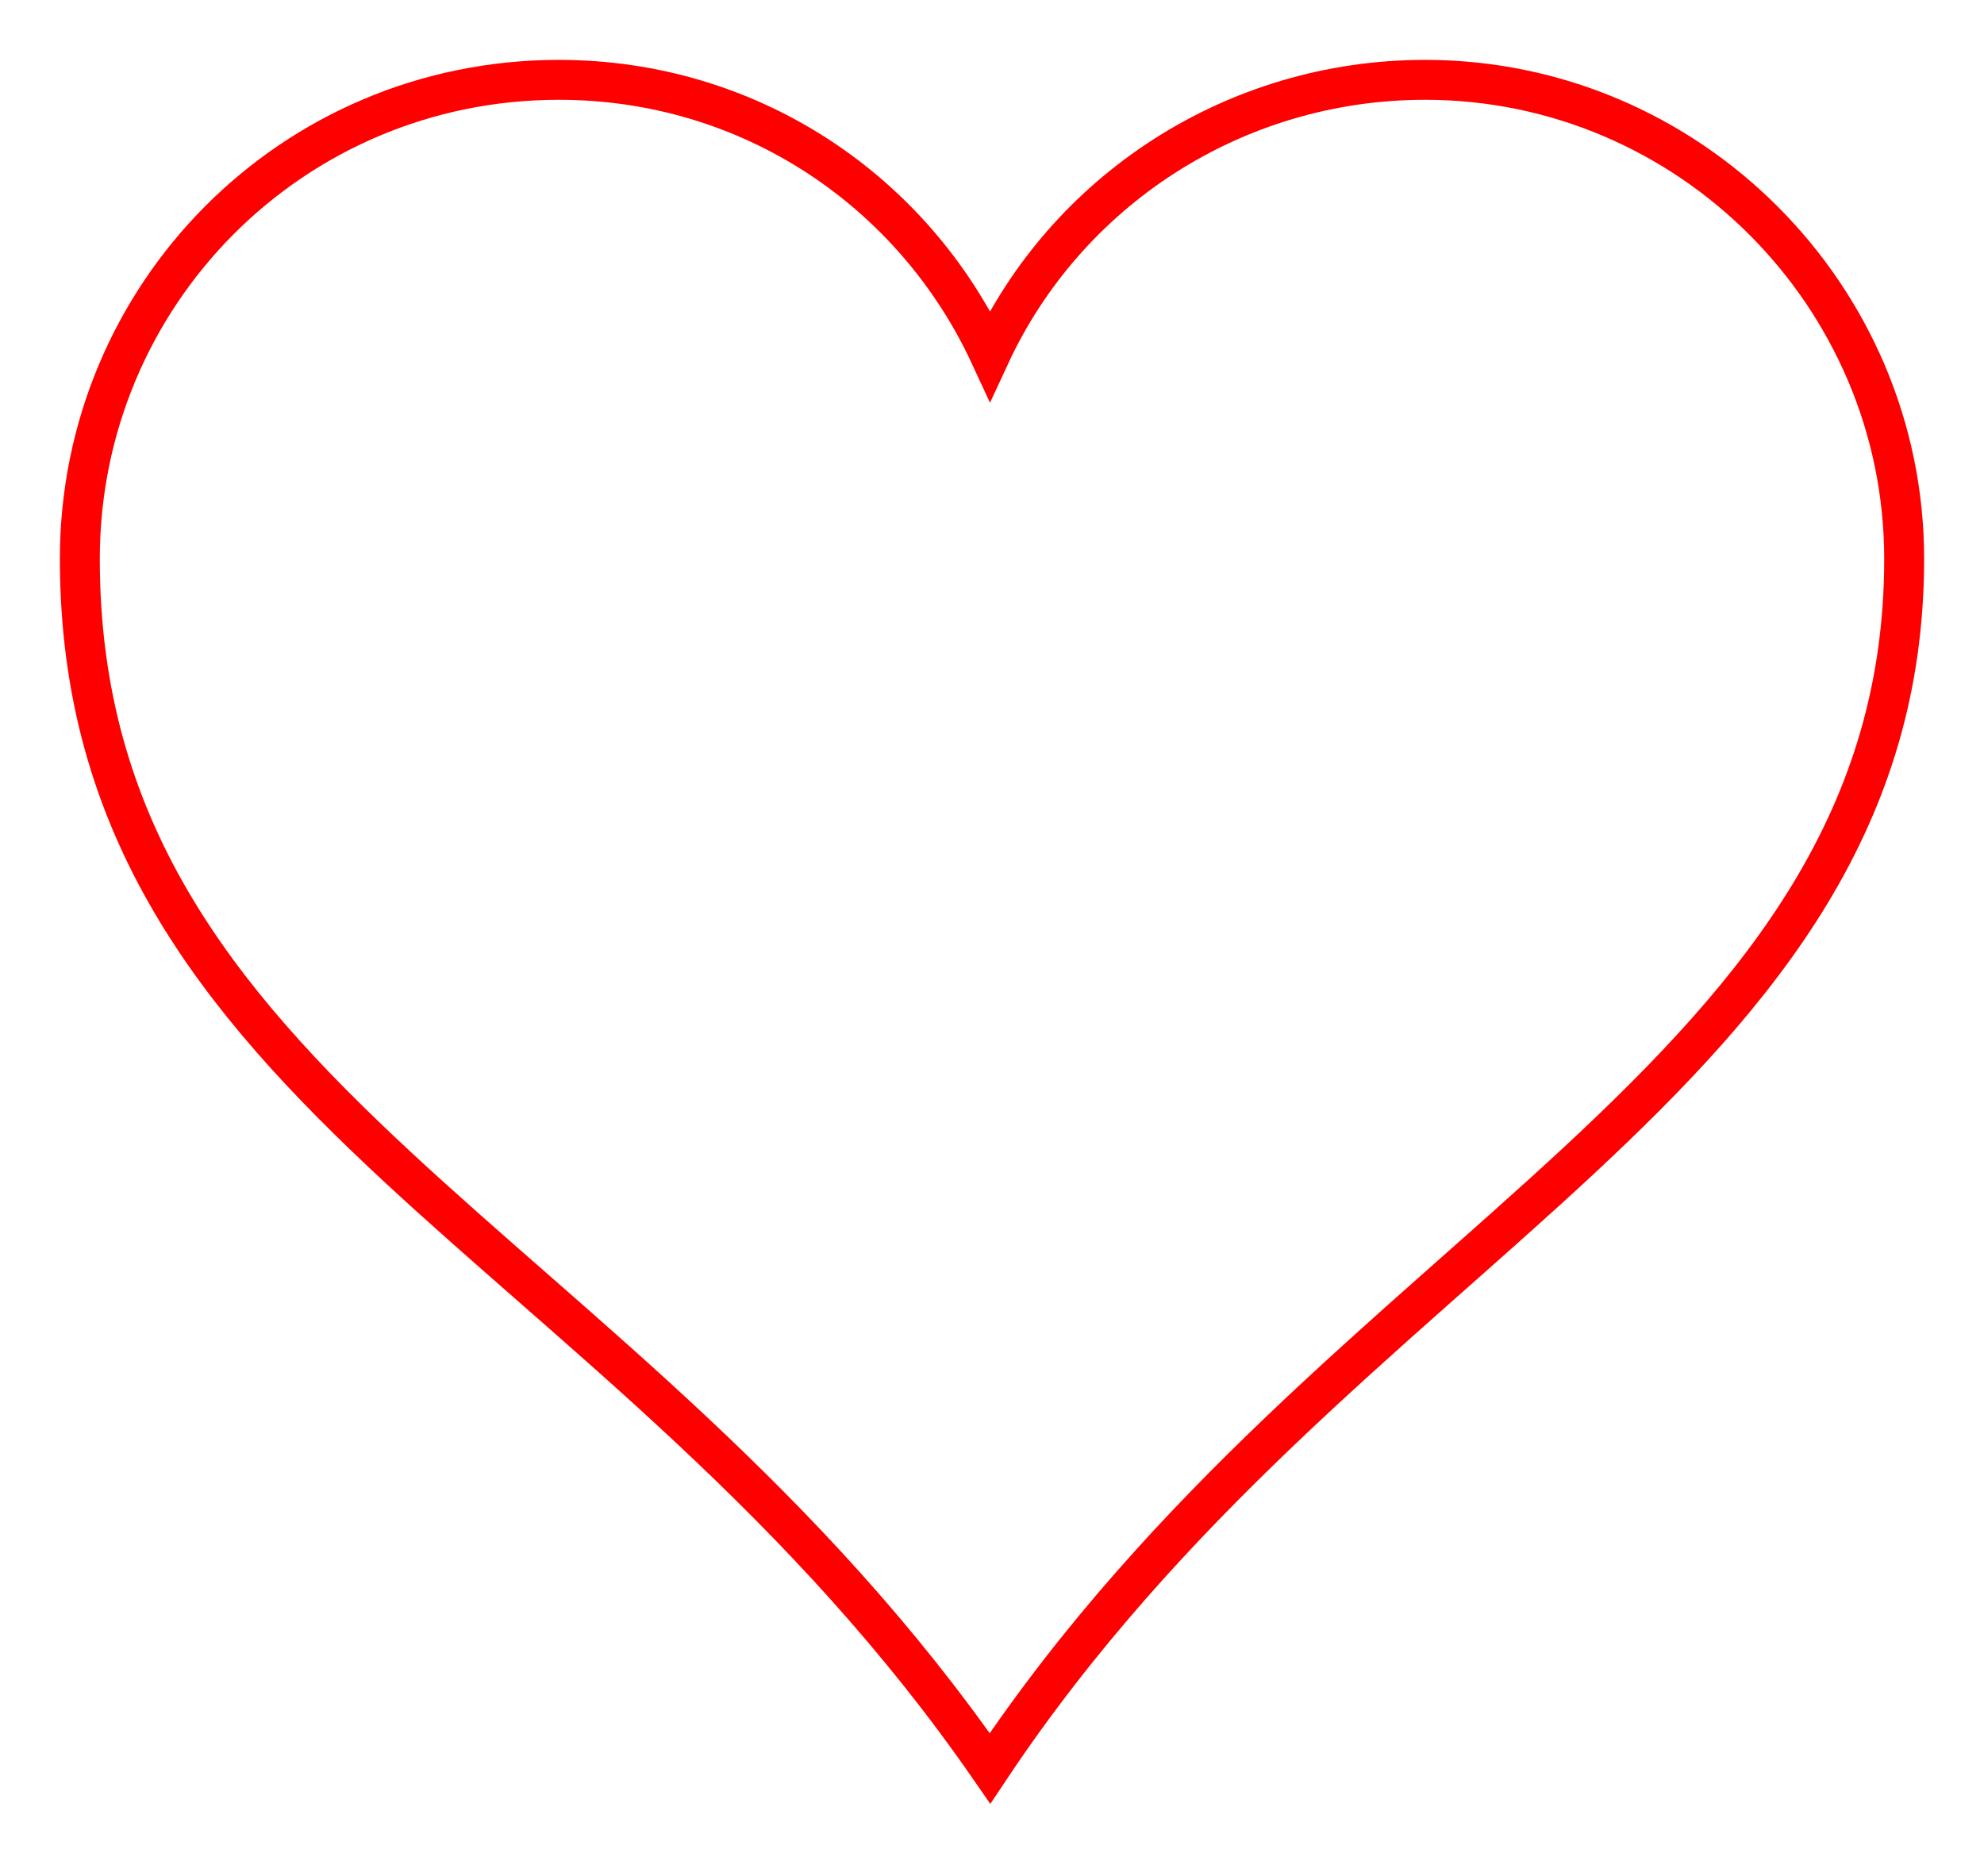 <svg xmlns="http://www.w3.org/2000/svg" width="497" height="470"><path d="M140 20C73 20 20 74 20 140c0 135 136 170 228 303 88-132 229-173 229-303 0-66-54-120-120-120-48 0-90 28-109 69-19-41-60-69-108-69z" stroke="red" stroke-width="10" fill="none"/></svg>